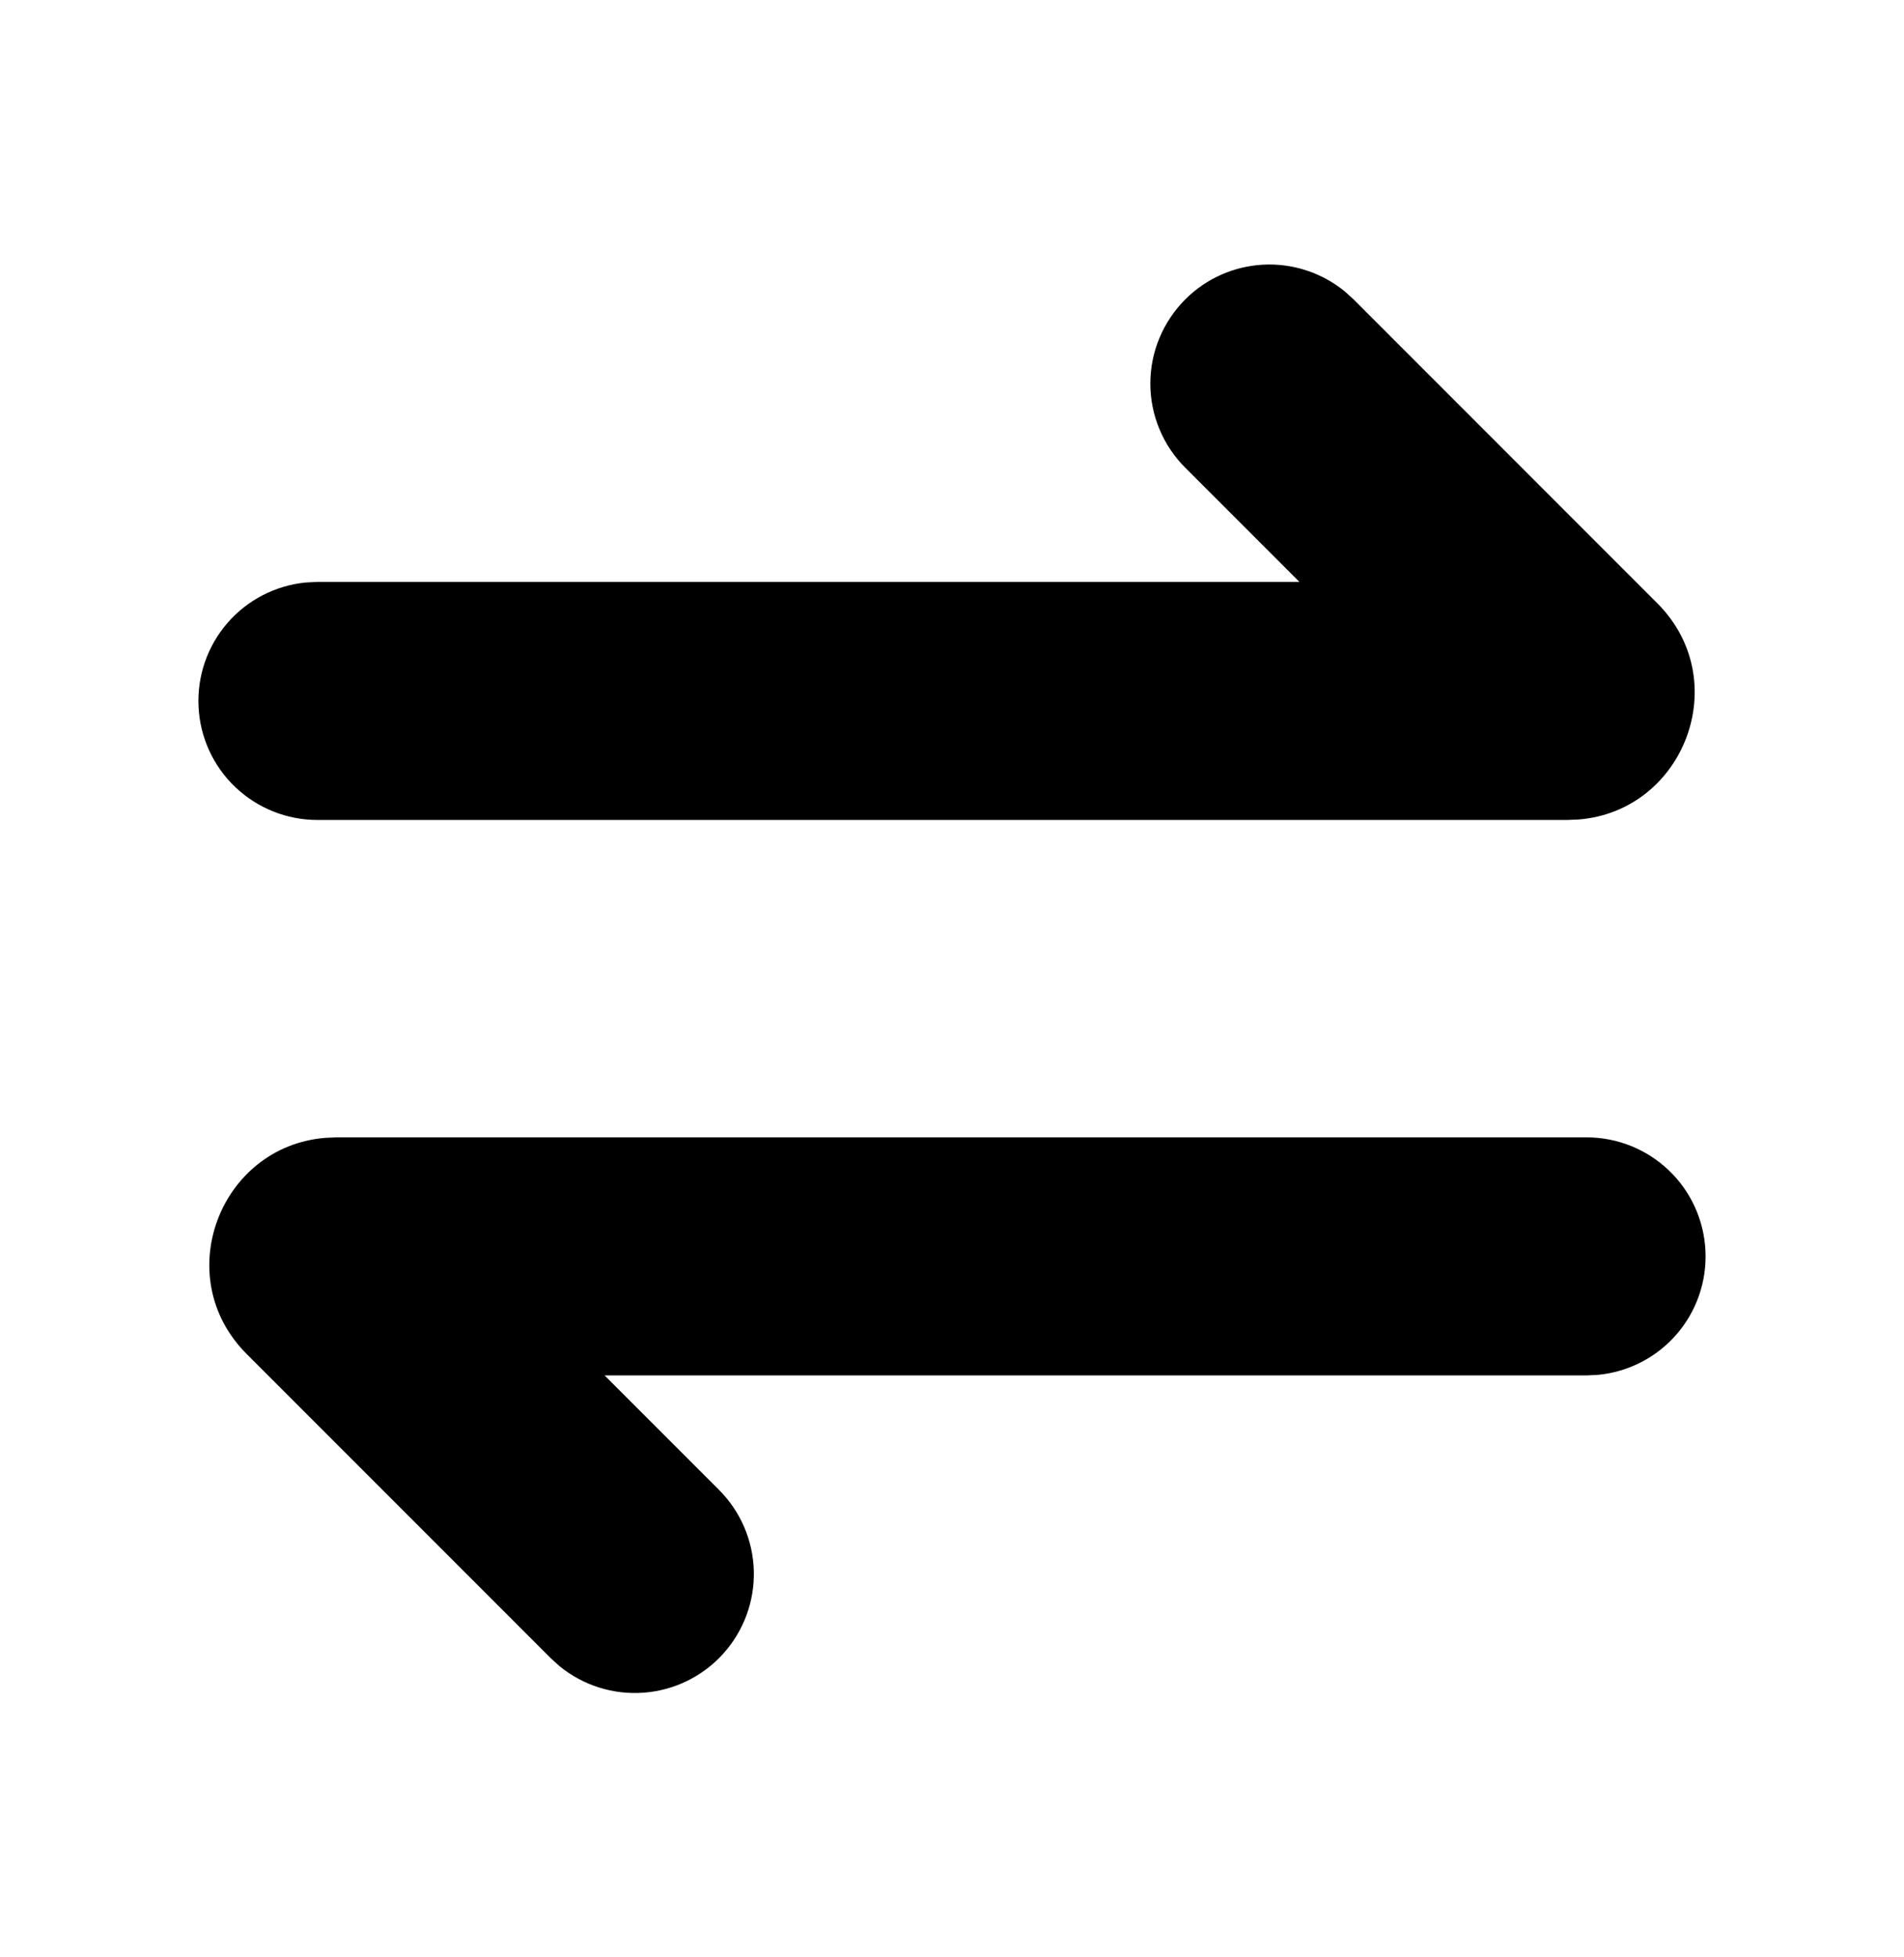 <svg width="36" height="37" viewBox="0 0 36 37" fill="none" xmlns="http://www.w3.org/2000/svg">
<g id="Group">
<path id="Vector" d="M30 21.5C30.578 21.5 31.133 21.723 31.552 22.122C31.97 22.52 32.218 23.065 32.246 23.642C32.274 24.219 32.079 24.785 31.701 25.222C31.323 25.659 30.791 25.934 30.216 25.989L30 26H11.431L13.591 28.16C14.001 28.568 14.237 29.117 14.253 29.694C14.268 30.272 14.06 30.833 13.673 31.262C13.286 31.69 12.749 31.954 12.173 31.997C11.597 32.041 11.027 31.861 10.579 31.496L10.409 31.341L4.665 25.596C3.204 24.136 4.155 21.671 6.151 21.509L6.361 21.5H30ZM22.41 5.66C22.803 5.266 23.329 5.032 23.885 5.003C24.441 4.974 24.988 5.153 25.421 5.504L25.591 5.658L31.335 11.403C32.796 12.864 31.845 15.329 29.849 15.491L29.639 15.5H6C5.422 15.5 4.867 15.277 4.448 14.878C4.03 14.48 3.781 13.935 3.754 13.358C3.726 12.781 3.921 12.215 4.299 11.778C4.677 11.341 5.209 11.066 5.784 11.011L6 11H24.569L22.409 8.84C21.987 8.418 21.75 7.846 21.75 7.25C21.75 6.654 21.989 6.082 22.41 5.66Z" fill="black"/>
</g>
</svg>
